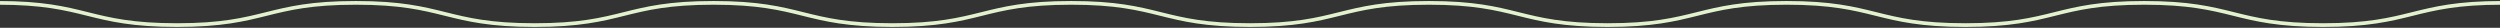 <?xml version="1.0" encoding="UTF-8"?>
<svg width="1350px" height="15px" viewBox="0 0 1350 15" version="1.1" xmlns="http://www.w3.org/2000/svg" xmlns:xlink="http://www.w3.org/1999/xlink">
    <rect x="0" y="0" width="1350" height="15" fill="#333333" stroke="none"/>
    <title>Line 6 Copy 22</title>
    <g id="Home-Page" stroke="none" stroke-width="1" fill="none" fill-rule="evenodd" stroke-linecap="square">
        <g id="New-Homepage-2023" transform="translate(0, -2632)" stroke="#E2F2CE" stroke-width="2">
            <g id="Group-13" transform="translate(-1, 2137.1)">
                <path d="M0,496.449 C48.286,496.449 48.286,508.449 96.571,508.449 C144.857,508.449 144.857,496.449 193.143,496.449 C241.429,496.449 241.429,508.449 289.714,508.449 C338,508.449 338,496.449 386.286,496.449 C434.571,496.449 434.571,508.449 482.857,508.449 C531.143,508.449 531.143,496.449 579.429,496.449 C627.714,496.449 627.714,508.449 676,508.449 C724.286,508.449 724.286,496.449 772.571,496.449 C820.857,496.449 820.857,508.449 869.143,508.449 C917.429,508.449 917.429,496.449 965.714,496.449 C1014,496.449 1014,508.449 1062.286,508.449 C1110.571,508.449 1110.571,496.449 1158.857,496.449 C1207.143,496.449 1207.143,508.449 1255.429,508.449 C1303.714,508.449 1303.714,496.449 1352,496.449" id="Line-6-Copy-22"></path>
            </g>
        </g>
    </g>
</svg>
